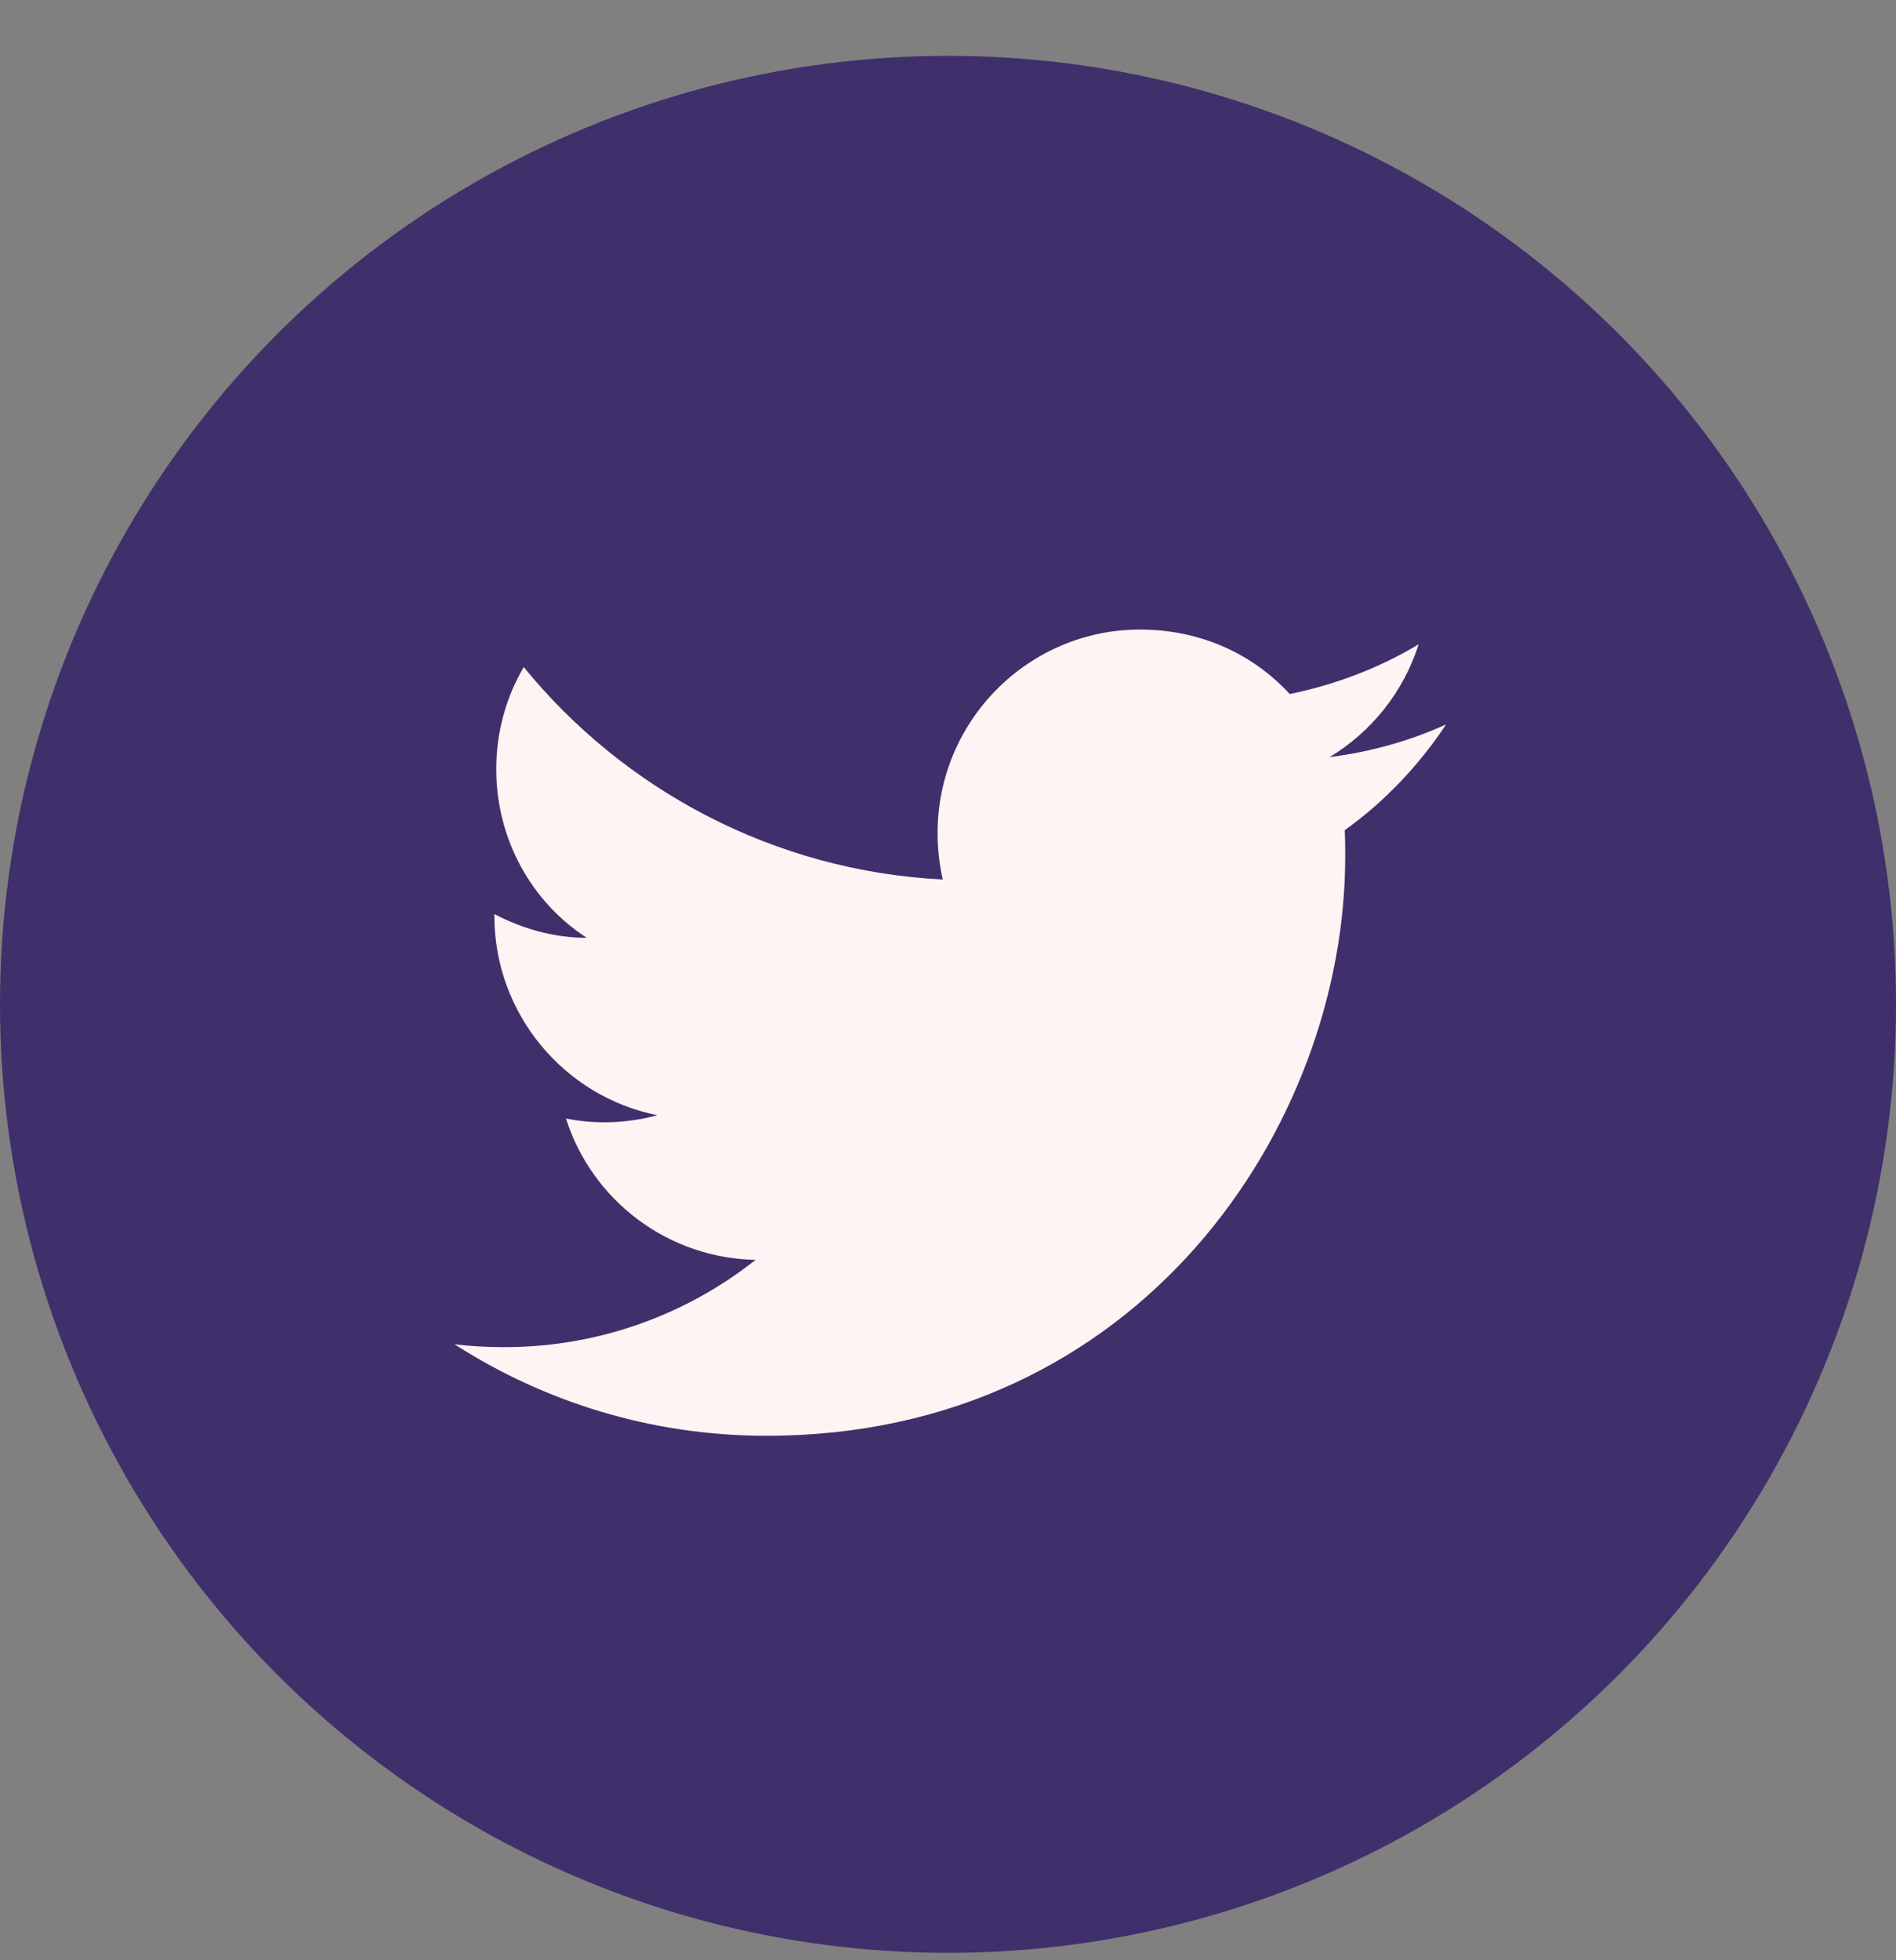 <svg width="30" height="31" viewBox="0 0 30 31" fill="none" xmlns="http://www.w3.org/2000/svg">
<rect x="0" y="0" width="30" height="31" fill="#808080" stroke="none"/>
<circle r="15" transform="matrix(1 0 0 -1 15 15.883)" fill="#3F306B"/>
<path d="M22.882 11.456C22.305 11.719 21.682 11.891 21.037 11.974C21.697 11.576 22.207 10.946 22.447 10.189C21.825 10.564 21.135 10.826 20.407 10.976C19.815 10.331 18.982 9.956 18.037 9.956C16.275 9.956 14.835 11.396 14.835 13.174C14.835 13.429 14.865 13.676 14.917 13.909C12.247 13.774 9.87 12.491 8.287 10.549C8.01 11.021 7.852 11.576 7.852 12.161C7.852 13.279 8.415 14.269 9.285 14.831C8.752 14.831 8.257 14.681 7.822 14.456V14.479C7.822 16.039 8.932 17.344 10.402 17.636C9.93 17.765 9.435 17.783 8.955 17.689C9.159 18.328 9.558 18.887 10.096 19.288C10.634 19.689 11.284 19.911 11.955 19.924C10.818 20.824 9.408 21.311 7.957 21.304C7.702 21.304 7.447 21.289 7.192 21.259C8.617 22.174 10.312 22.706 12.127 22.706C18.037 22.706 21.285 17.801 21.285 13.549C21.285 13.406 21.285 13.271 21.277 13.129C21.907 12.679 22.447 12.109 22.882 11.456Z" fill="#FFF4F4"/>
</svg>
